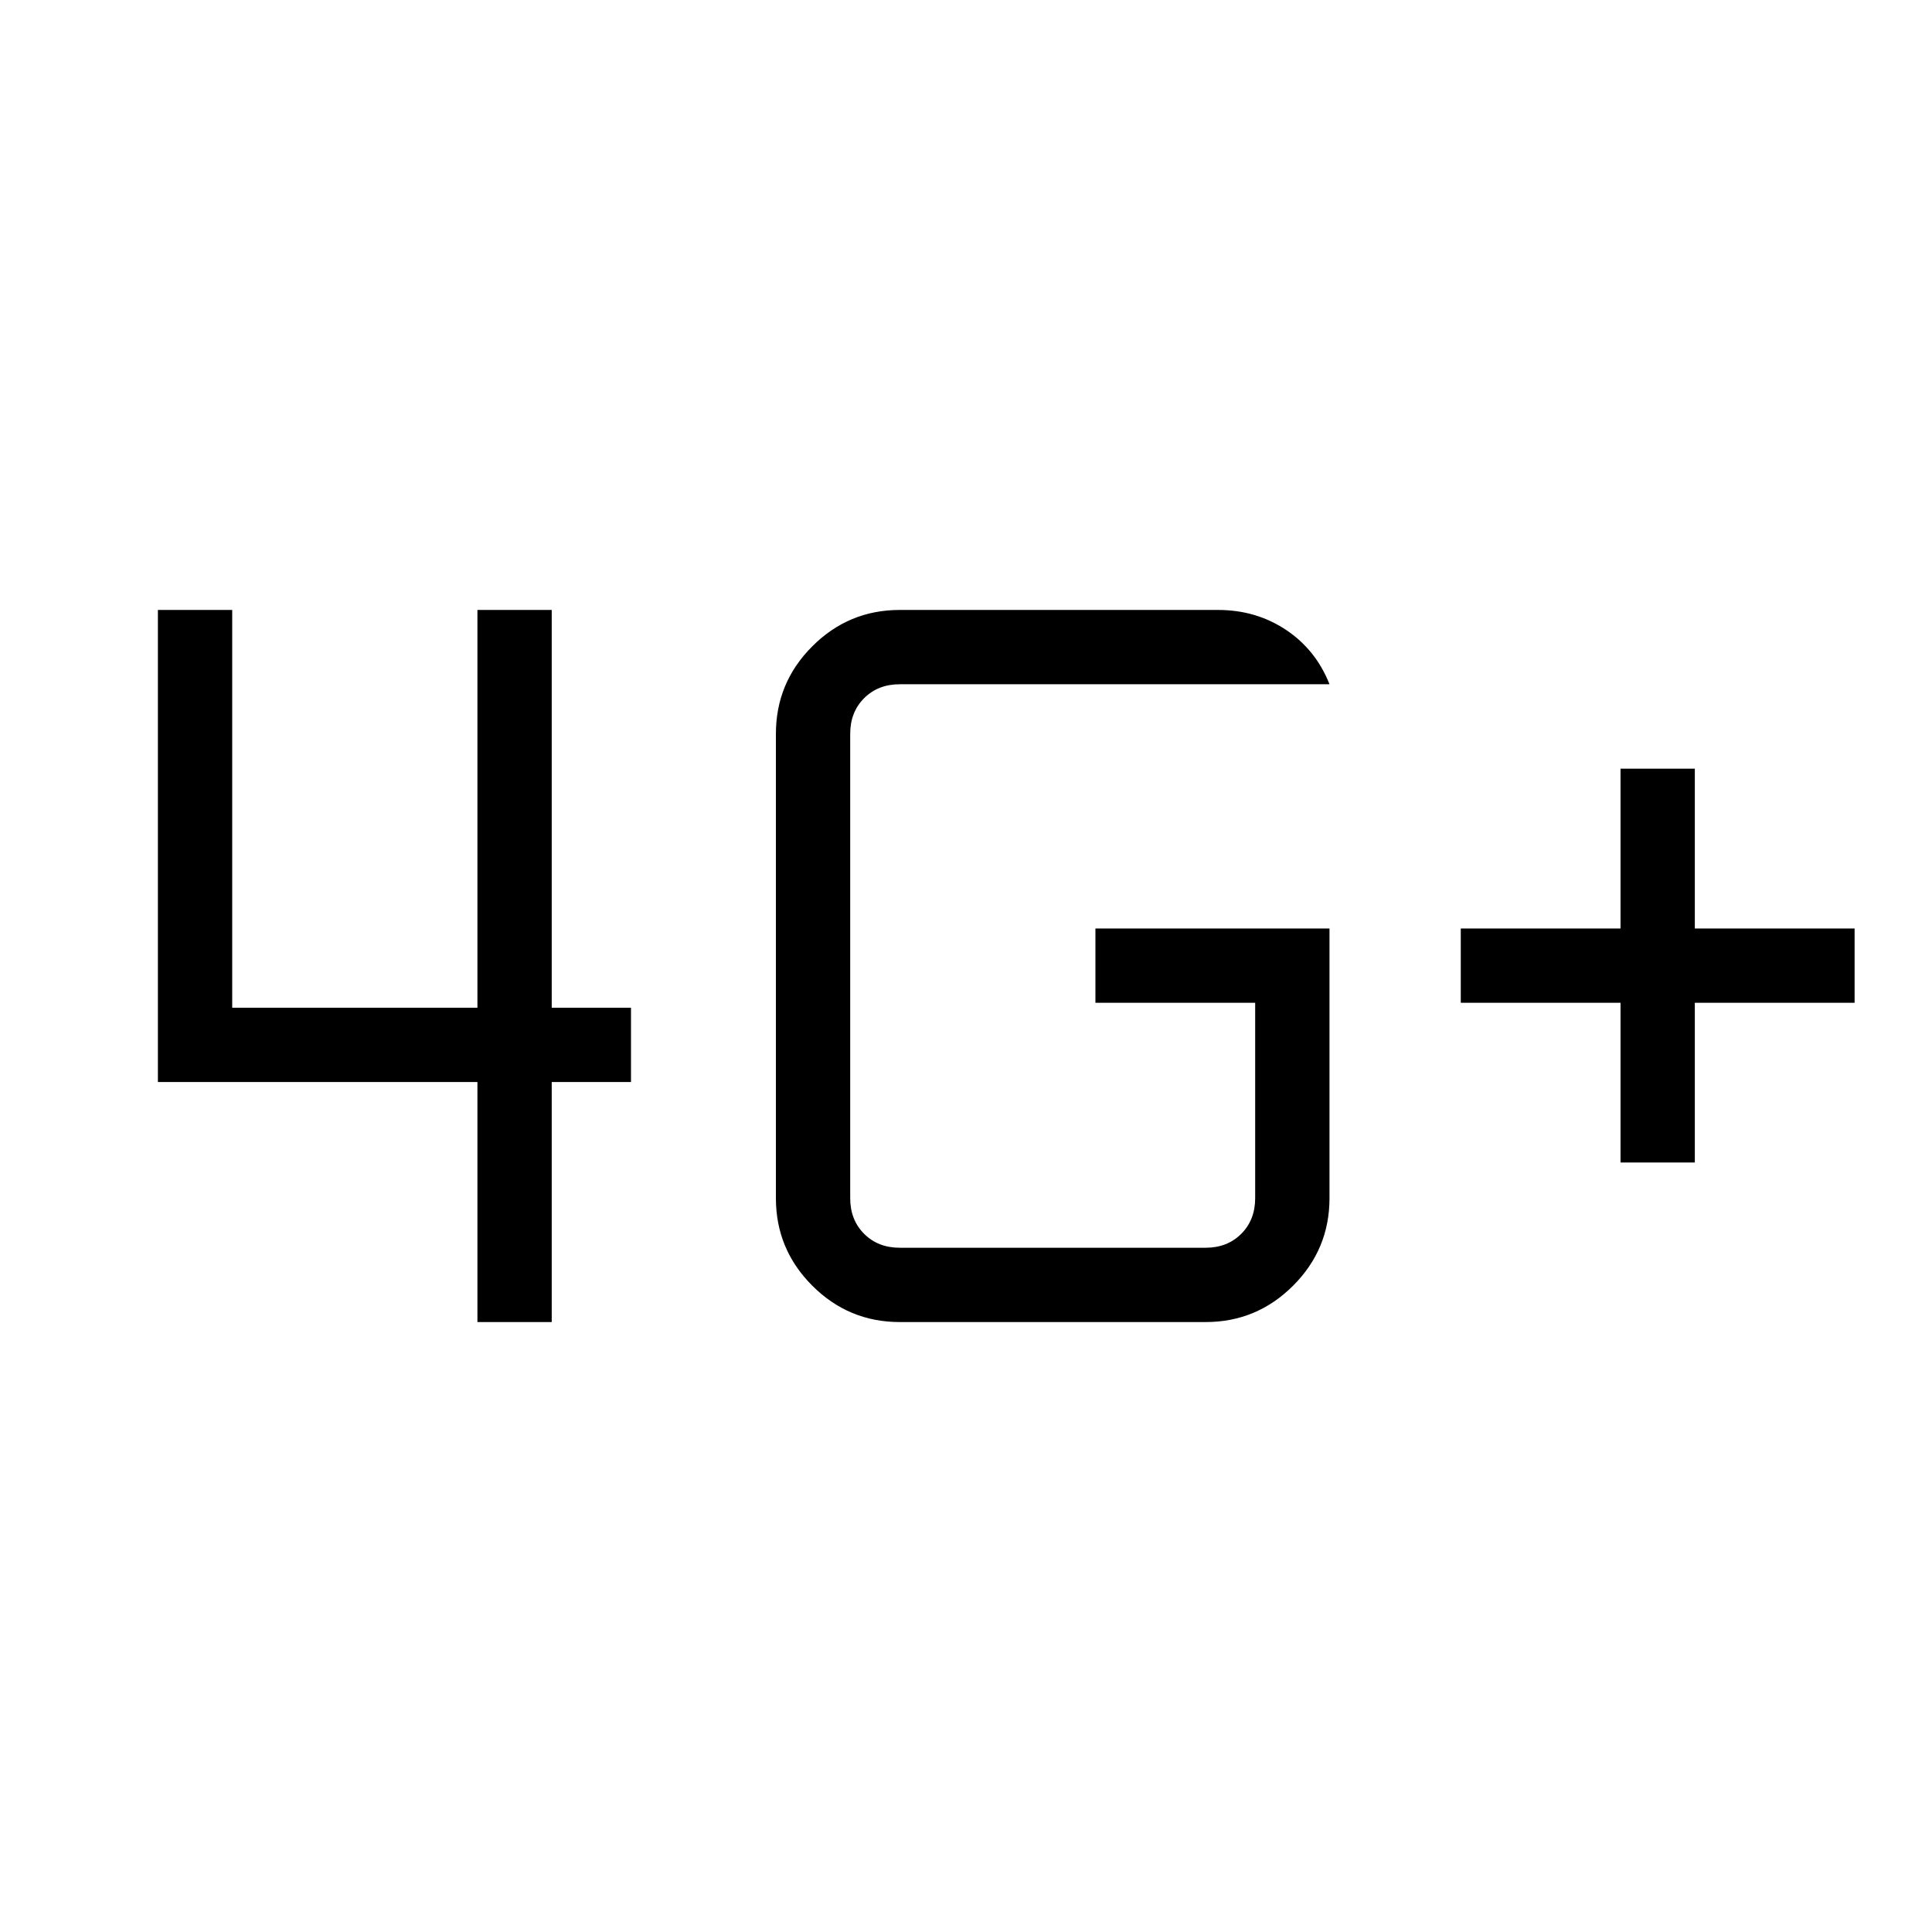 <svg xmlns="http://www.w3.org/2000/svg" height="24" viewBox="0 -960 960 960" width="24"><path d="M805.23-382.35v-79.38h-79.38v-36.92h79.38v-79.39h36.92v79.39h79.39v36.92h-79.39v79.38h-36.92Zm-568 79.27v-119.27H78.46v-234.57h36.92v197.65h121.85v-197.65h36.92v197.65h39.39v36.92h-39.39v119.27h-36.92Zm423.39-195.57v134.03q0 25.39-18.08 43.47-18.08 18.07-43.46 18.07h-152q-25.39 0-43.46-18.07-18.08-18.08-18.08-43.47v-230.76q0-25.39 18.08-43.47 18.07-18.07 43.46-18.07h158.15q18.88 0 33.75 9.88 14.87 9.89 21.64 27.04H447.08q-10.77 0-17.7 6.92-6.92 6.93-6.92 17.7v230.76q0 10.77 6.92 17.7 6.93 6.92 17.7 6.92h152q10.77 0 17.69-6.92 6.92-6.93 6.92-17.7v-97.11h-79.38v-36.92h116.31Z"/></svg>